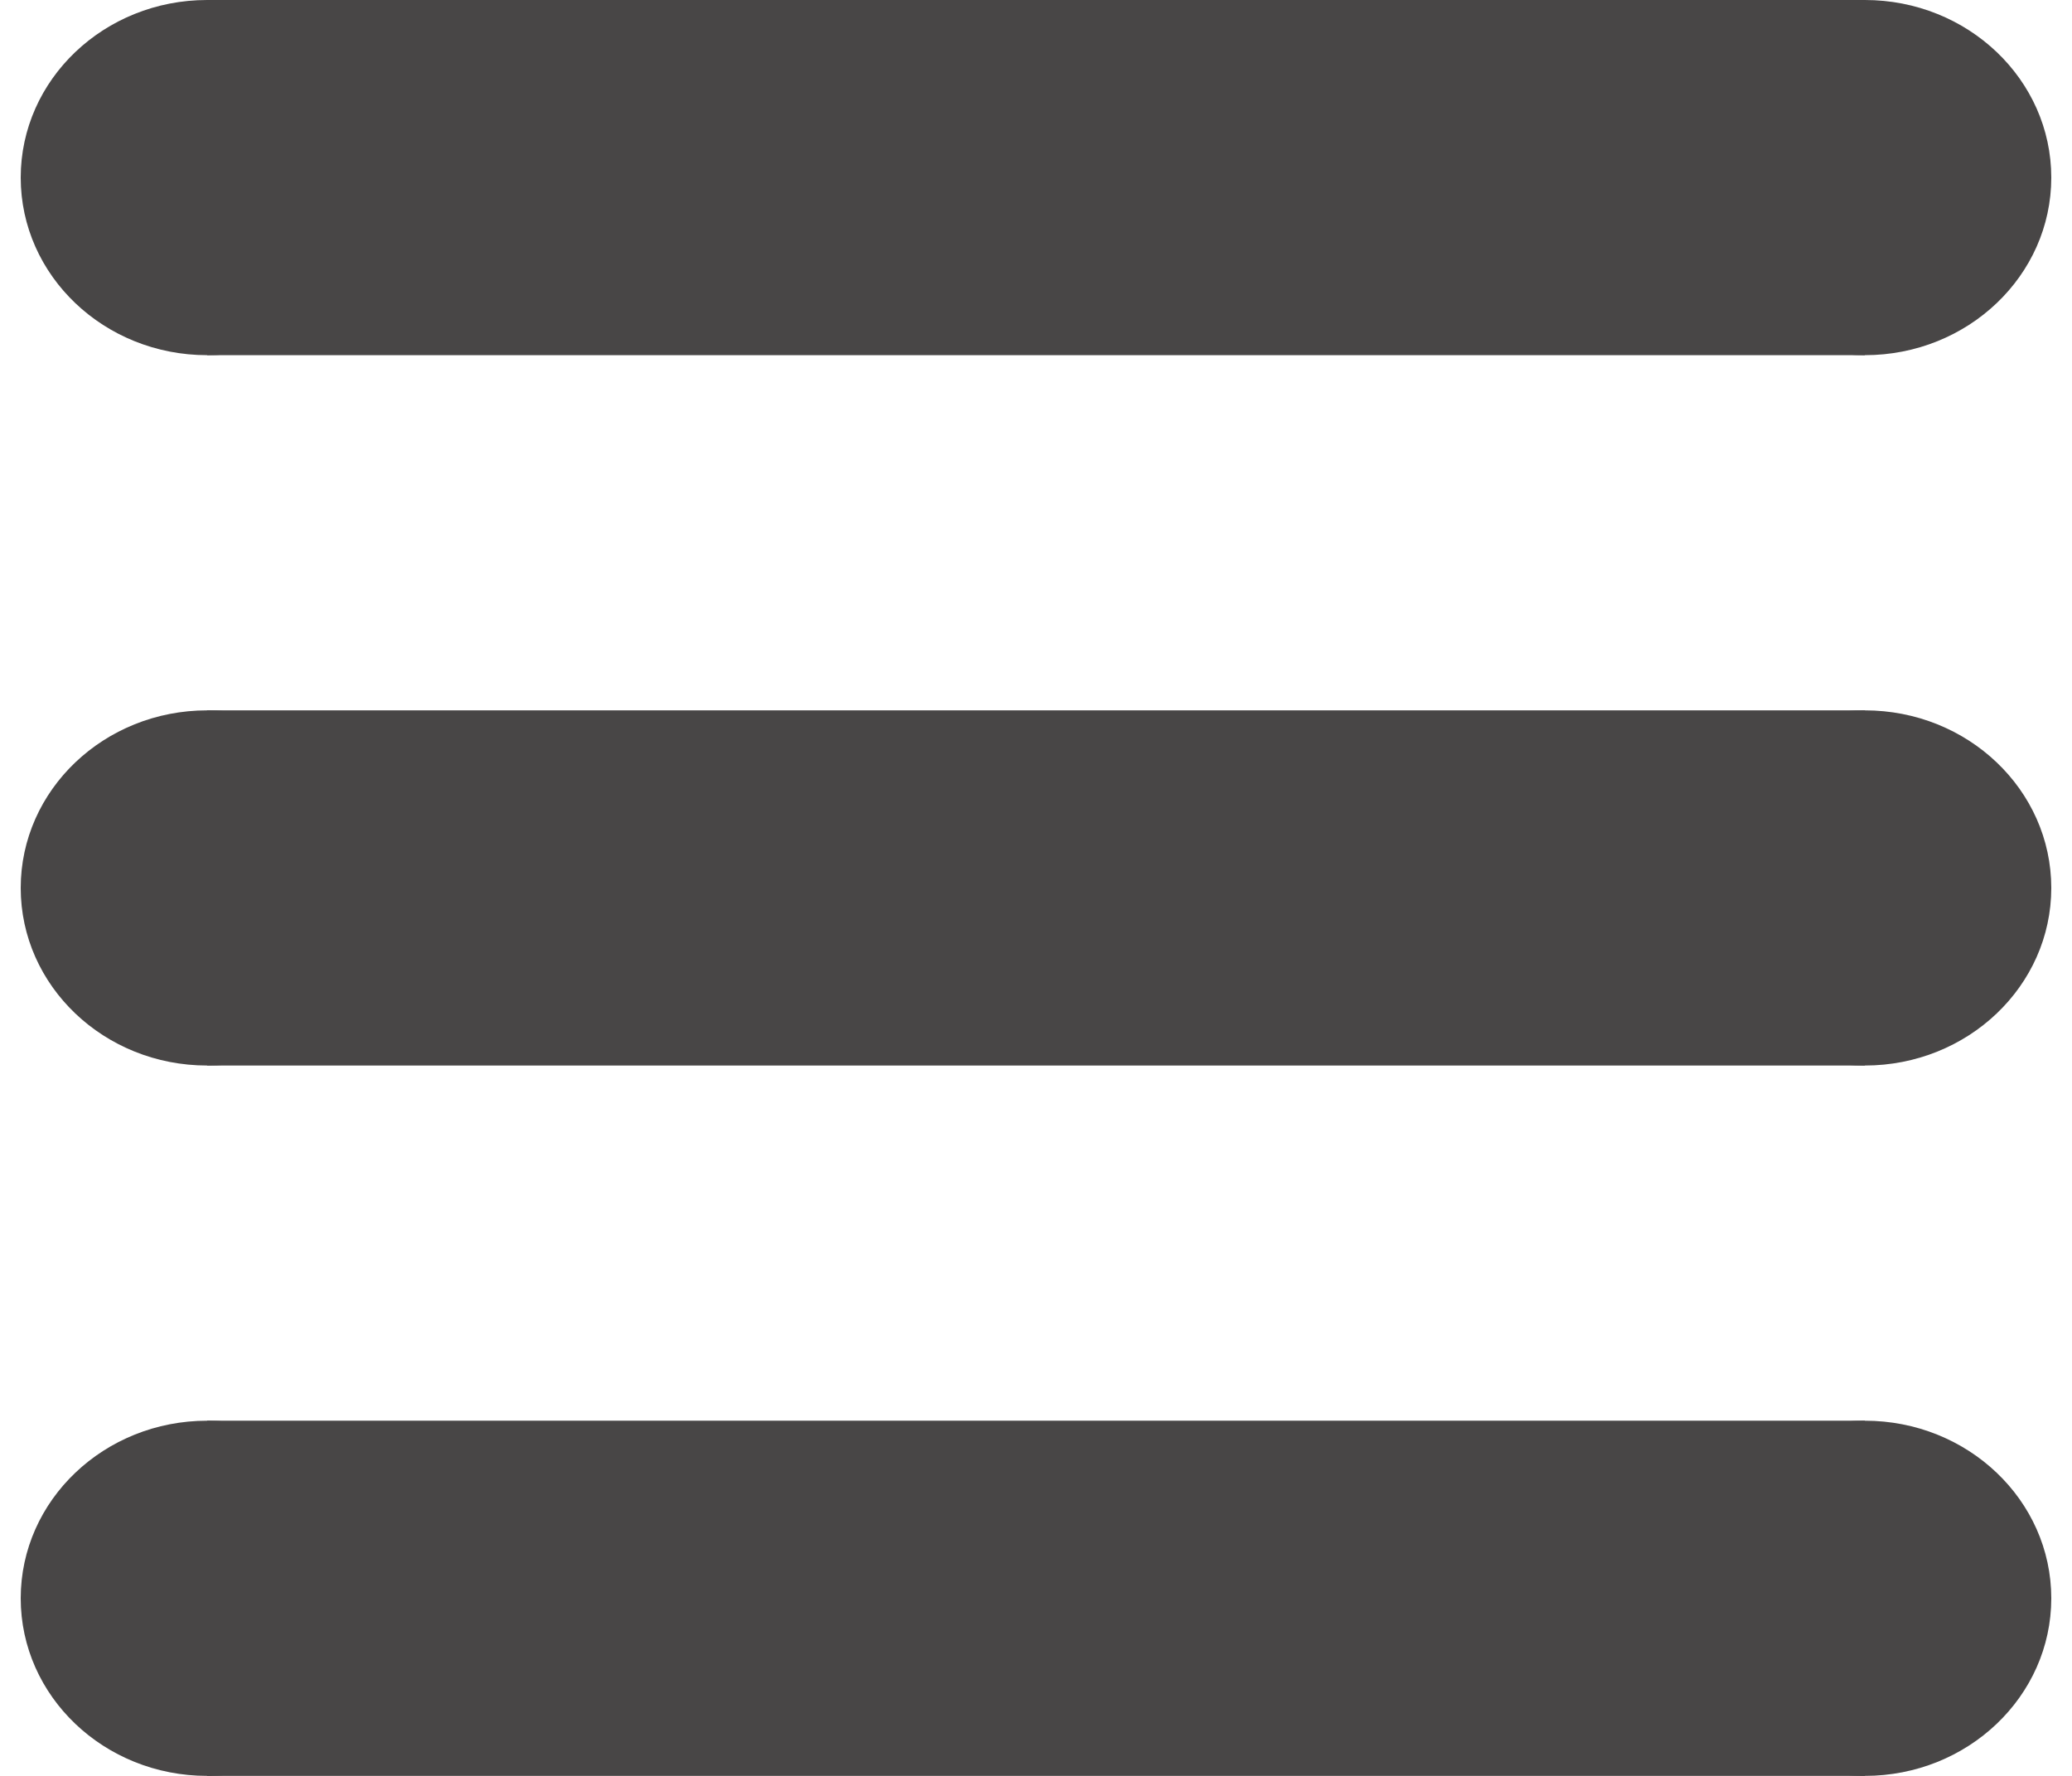 <svg version="1.1" baseProfile="full" viewBox="0 0 350 300" xmlns="http://www.w3.org/2000/svg">
<rect x="10%" y="0" width="80%" height="20%" fill="#484646"/>
<rect x="10%" y ="40%" width="80%" height="20%" fill="#484646"/>
<rect x="10%" y ="80%" width="80%" height="20%" fill="#484646"/>
<ellipse cx="10%" cy="10%" rx="9%" ry="10%" fill="#484646"/>
<ellipse cx="90%" cy="10%" rx="9%" ry="10%" fill="#484646"/>
<ellipse cx="10%" cy="50%" rx="9%" ry="10%" fill="#484646"/>
<ellipse cx="90%" cy="50%" rx="9%" ry="10%" fill="#484646"/>
<ellipse cx="10%" cy="90%" rx="9%" ry="10%" fill="#484646"/>
<ellipse cx="90%" cy="90%" rx="9%" ry="10%" fill="#484646"/>
</svg>